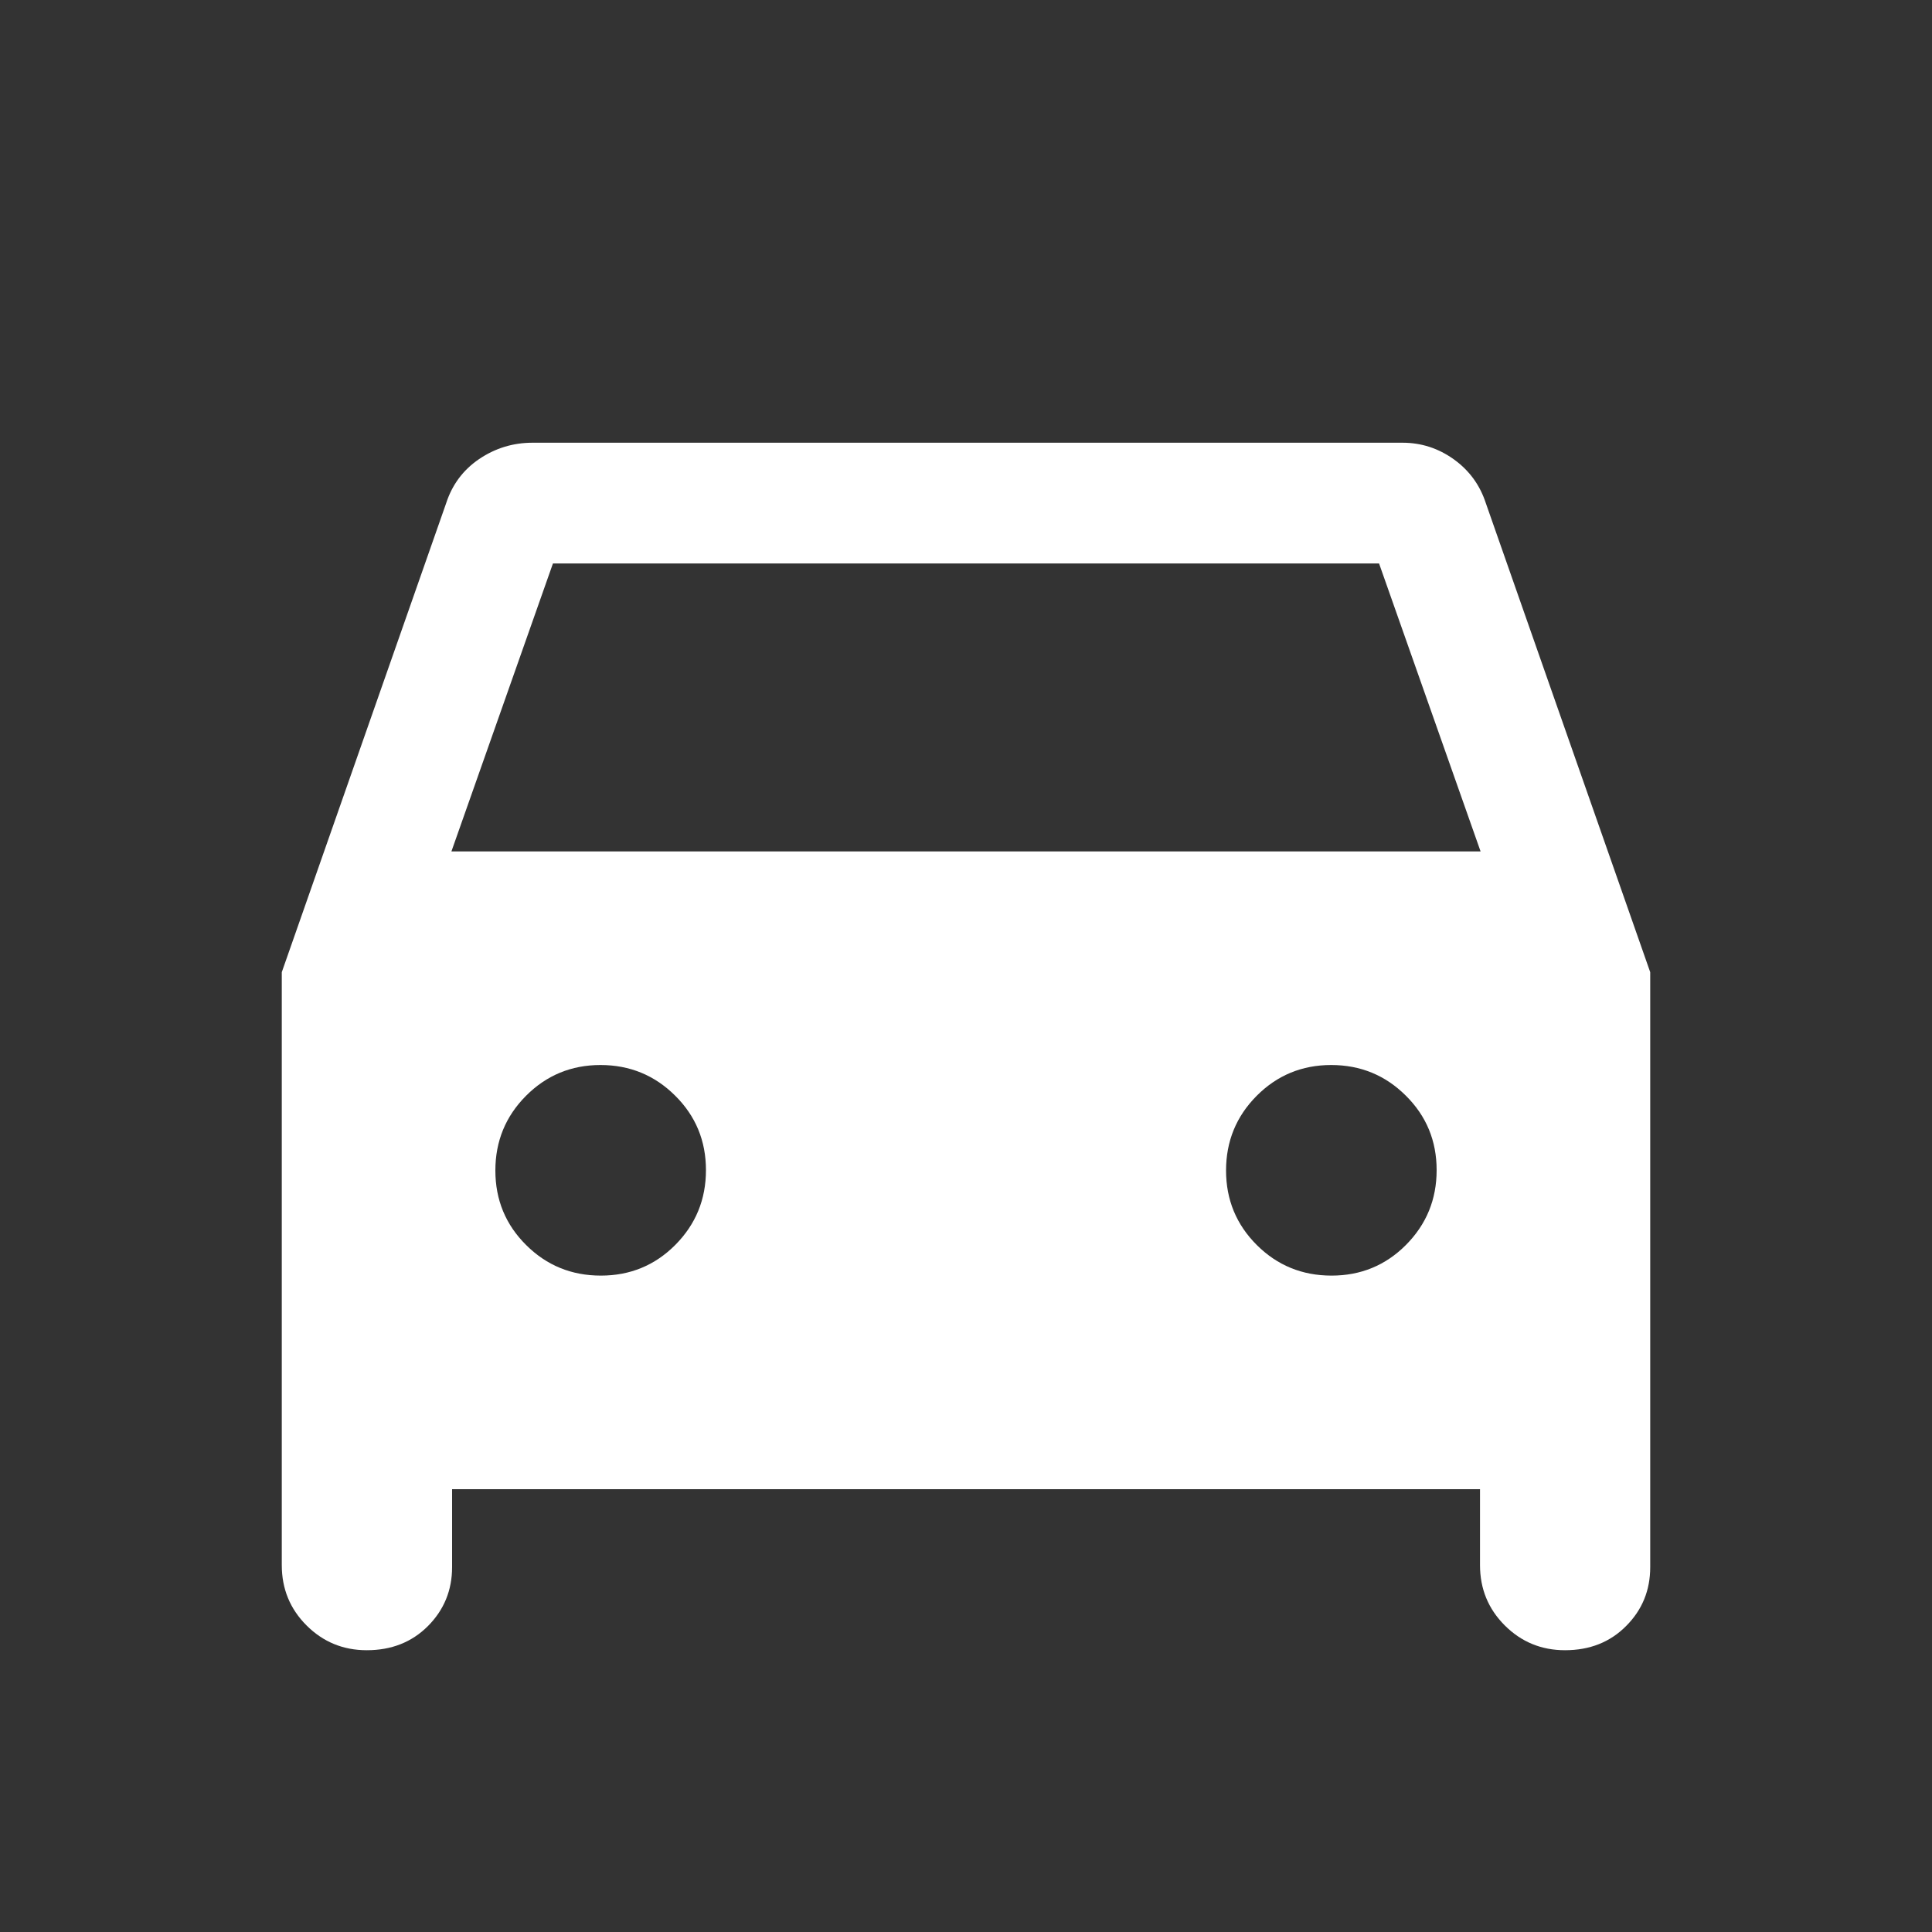 <svg width="20" height="20" viewBox="0 0 20 20" fill="none" xmlns="http://www.w3.org/2000/svg">
<rect x="0" y="0" width="20" height="20" fill="#333333" stroke="none"/>
<mask id="mask0_159_1668" style="mask-type:alpha" maskUnits="userSpaceOnUse" x="0" y="0" width="20" height="20">
<rect width="20" height="20" fill="#D9D9D9"/>
</mask>
<g mask="url(#mask0_159_1668)">
<path d="M4.68 15.416V16.223C4.68 16.463 4.596 16.666 4.43 16.833C4.263 17 4.052 17.083 3.797 17.083C3.552 17.083 3.344 16.997 3.173 16.826C3.002 16.655 2.917 16.447 2.917 16.202V10.064L4.619 5.208C4.681 5.017 4.794 4.865 4.96 4.752C5.126 4.64 5.31 4.583 5.513 4.583H14.519C14.714 4.583 14.891 4.641 15.05 4.755C15.21 4.87 15.32 5.021 15.381 5.208L17.083 10.064V16.223C17.083 16.463 17 16.666 16.833 16.833C16.667 17 16.456 17.083 16.201 17.083C15.956 17.083 15.748 16.997 15.577 16.826C15.406 16.655 15.321 16.447 15.321 16.202V15.416H4.68ZM4.673 8.814H15.327L14.276 5.833H5.724L4.673 8.814ZM6.22 13.205C6.523 13.205 6.78 13.099 6.991 12.887C7.202 12.674 7.308 12.417 7.308 12.113C7.308 11.81 7.202 11.553 6.989 11.342C6.777 11.131 6.519 11.025 6.216 11.025C5.913 11.025 5.656 11.132 5.445 11.344C5.234 11.556 5.128 11.814 5.128 12.117C5.128 12.42 5.234 12.678 5.447 12.889C5.659 13.1 5.917 13.205 6.22 13.205ZM13.784 13.205C14.087 13.205 14.344 13.099 14.555 12.887C14.766 12.674 14.872 12.417 14.872 12.113C14.872 11.81 14.766 11.553 14.553 11.342C14.341 11.131 14.084 11.025 13.78 11.025C13.477 11.025 13.22 11.132 13.009 11.344C12.798 11.556 12.692 11.814 12.692 12.117C12.692 12.42 12.799 12.678 13.011 12.889C13.223 13.1 13.481 13.205 13.784 13.205Z" fill="white"/>
</g>
</svg>
